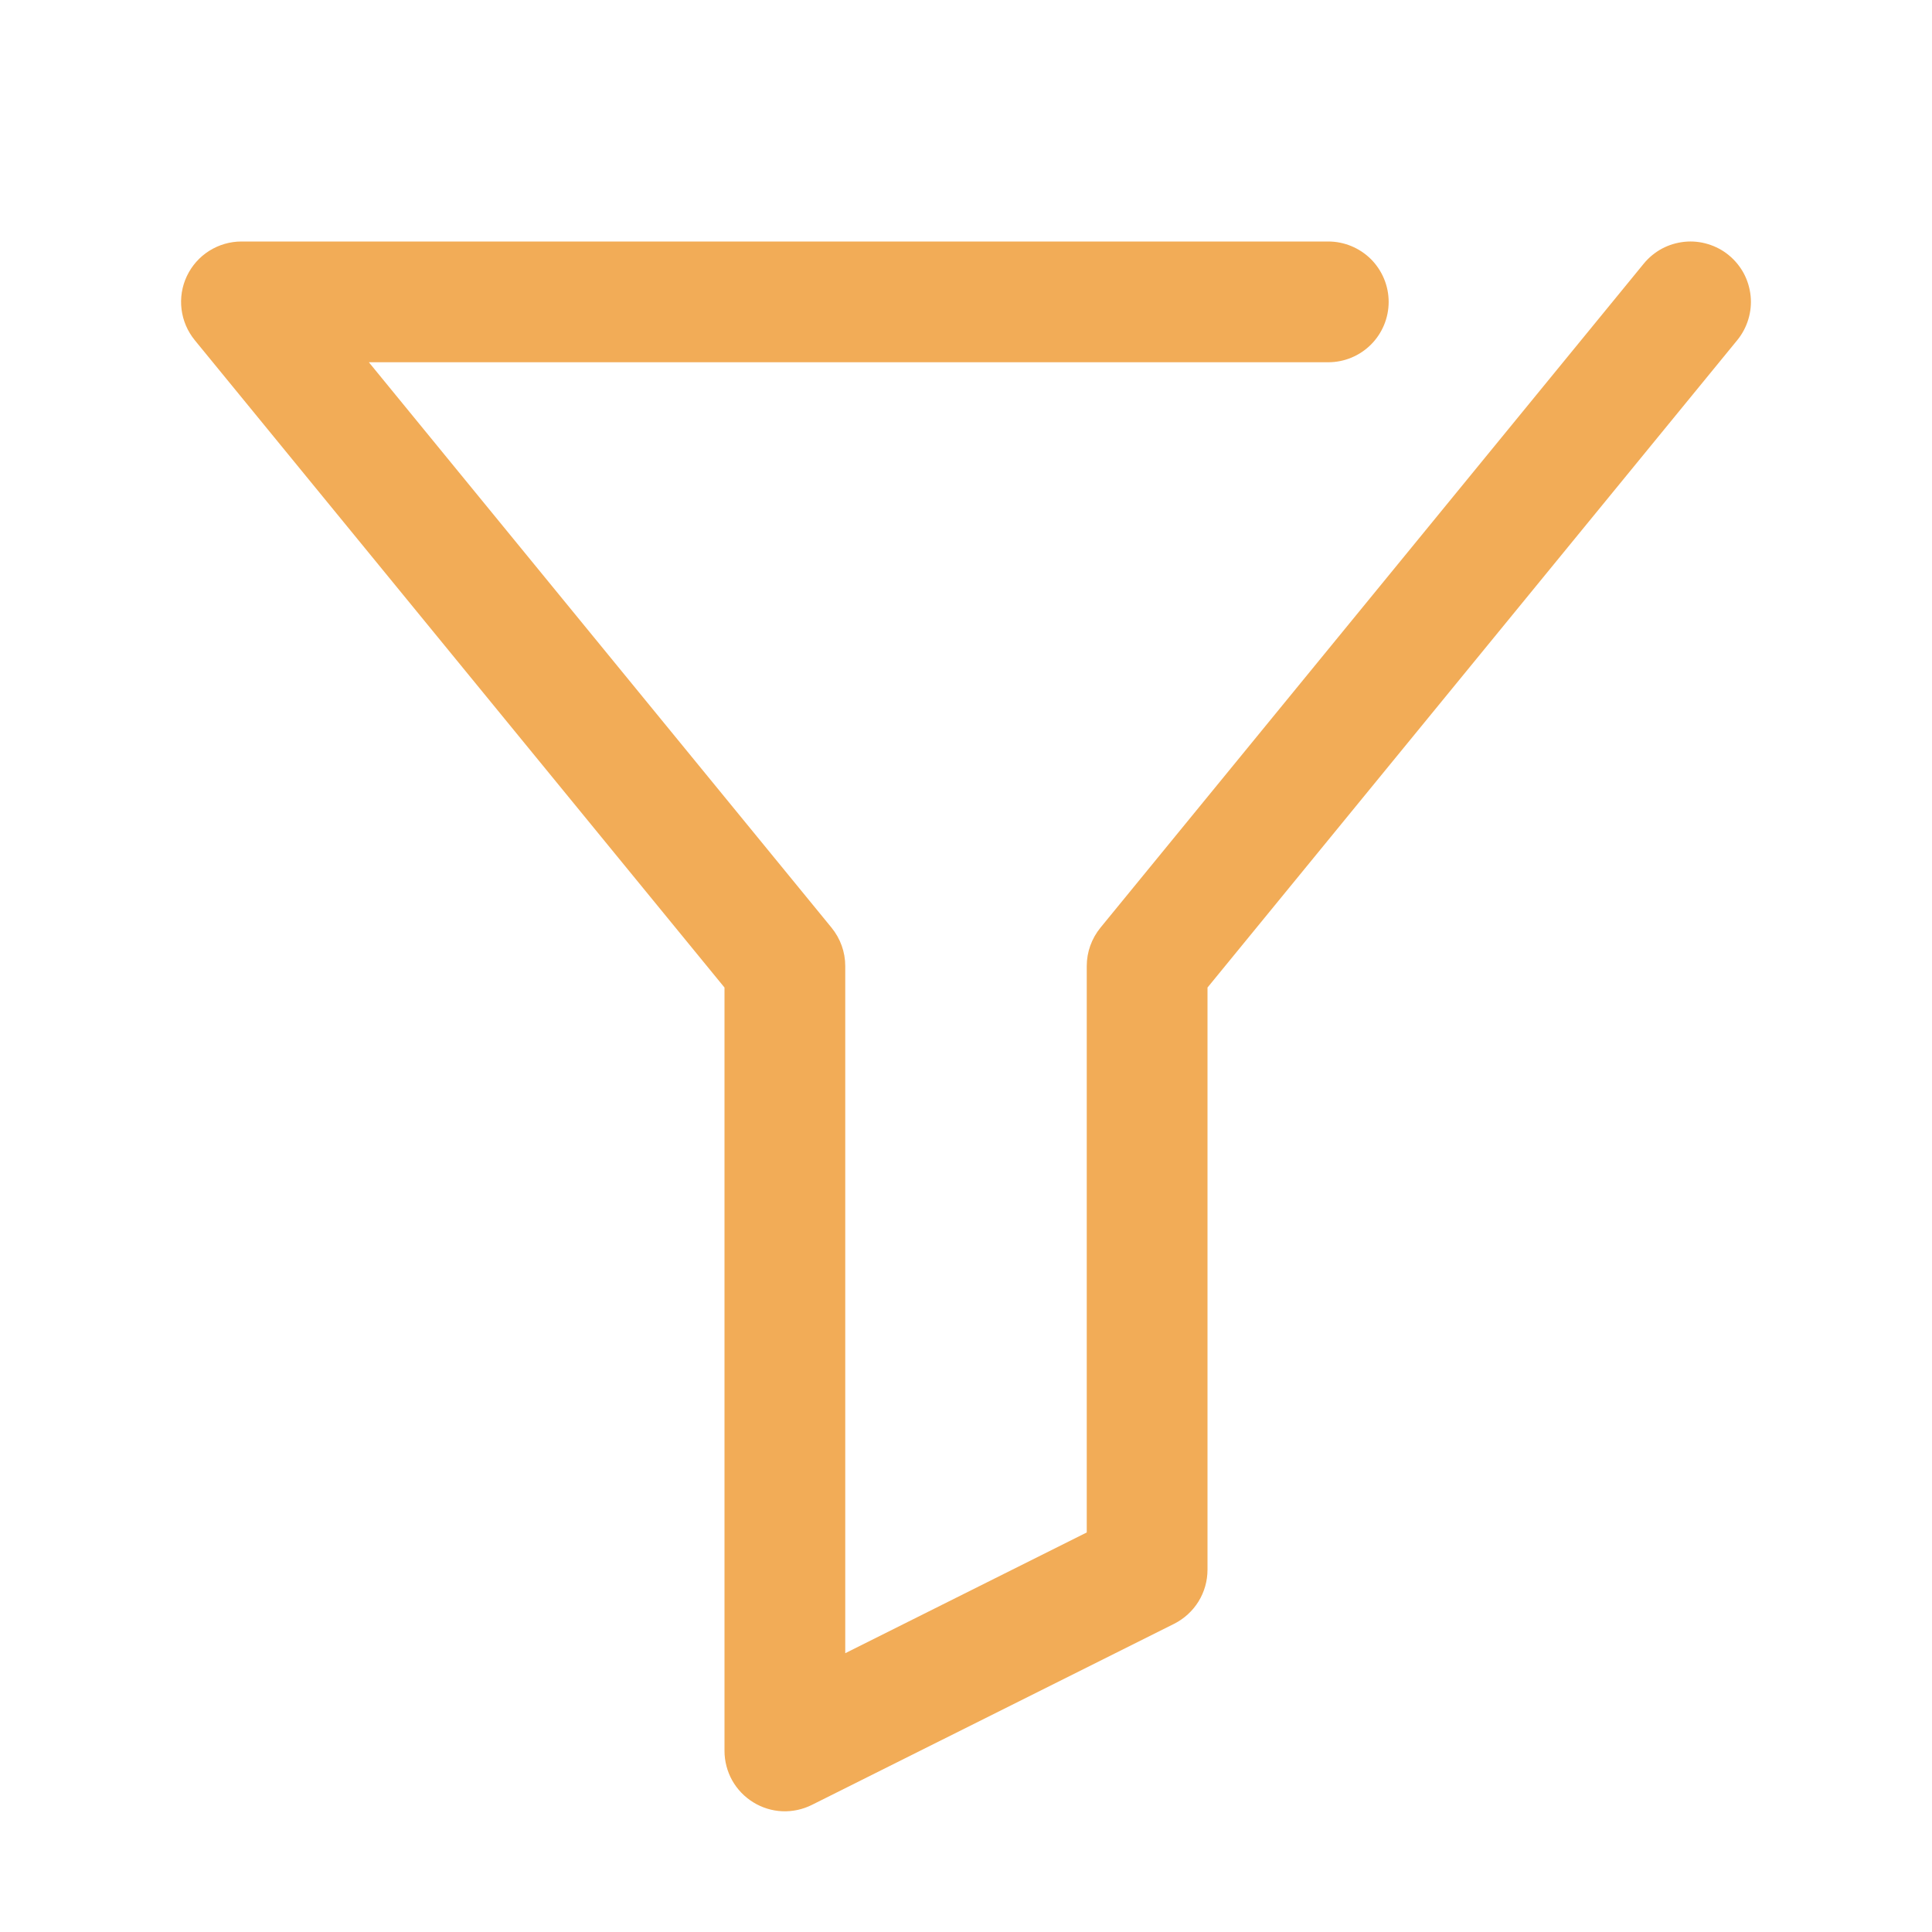 <svg width="26" height="26" viewBox="0 0 26 26" fill="none" xmlns="http://www.w3.org/2000/svg">
<path d="M9.75 13.29V23.563C9.75 23.701 9.786 23.838 9.853 23.959C9.921 24.08 10.018 24.181 10.136 24.254C10.254 24.327 10.388 24.369 10.527 24.375C10.665 24.381 10.803 24.351 10.927 24.289L15.802 21.852C15.936 21.784 16.05 21.68 16.129 21.552C16.208 21.424 16.25 21.276 16.25 21.125V13.29L23.379 4.578C23.447 4.495 23.497 4.4 23.528 4.298C23.559 4.196 23.57 4.089 23.559 3.982C23.548 3.876 23.517 3.773 23.467 3.679C23.416 3.585 23.348 3.502 23.265 3.434C23.183 3.366 23.087 3.316 22.985 3.285C22.883 3.254 22.776 3.243 22.67 3.254C22.563 3.265 22.46 3.296 22.366 3.346C22.272 3.397 22.189 3.465 22.121 3.548L14.809 12.485C14.69 12.631 14.625 12.813 14.625 13V20.623L11.375 22.248V13C11.375 12.813 11.31 12.631 11.191 12.485L4.964 4.875H17.875C18.09 4.875 18.297 4.79 18.45 4.637C18.602 4.485 18.688 4.278 18.688 4.063C18.688 3.847 18.602 3.641 18.45 3.488C18.297 3.336 18.09 3.25 17.875 3.25H3.25C3.096 3.25 2.945 3.294 2.815 3.376C2.685 3.458 2.581 3.576 2.515 3.715C2.449 3.854 2.424 4.009 2.443 4.162C2.462 4.315 2.524 4.459 2.621 4.578L9.75 13.29Z" fill="#F2AC57"/>
</svg>
